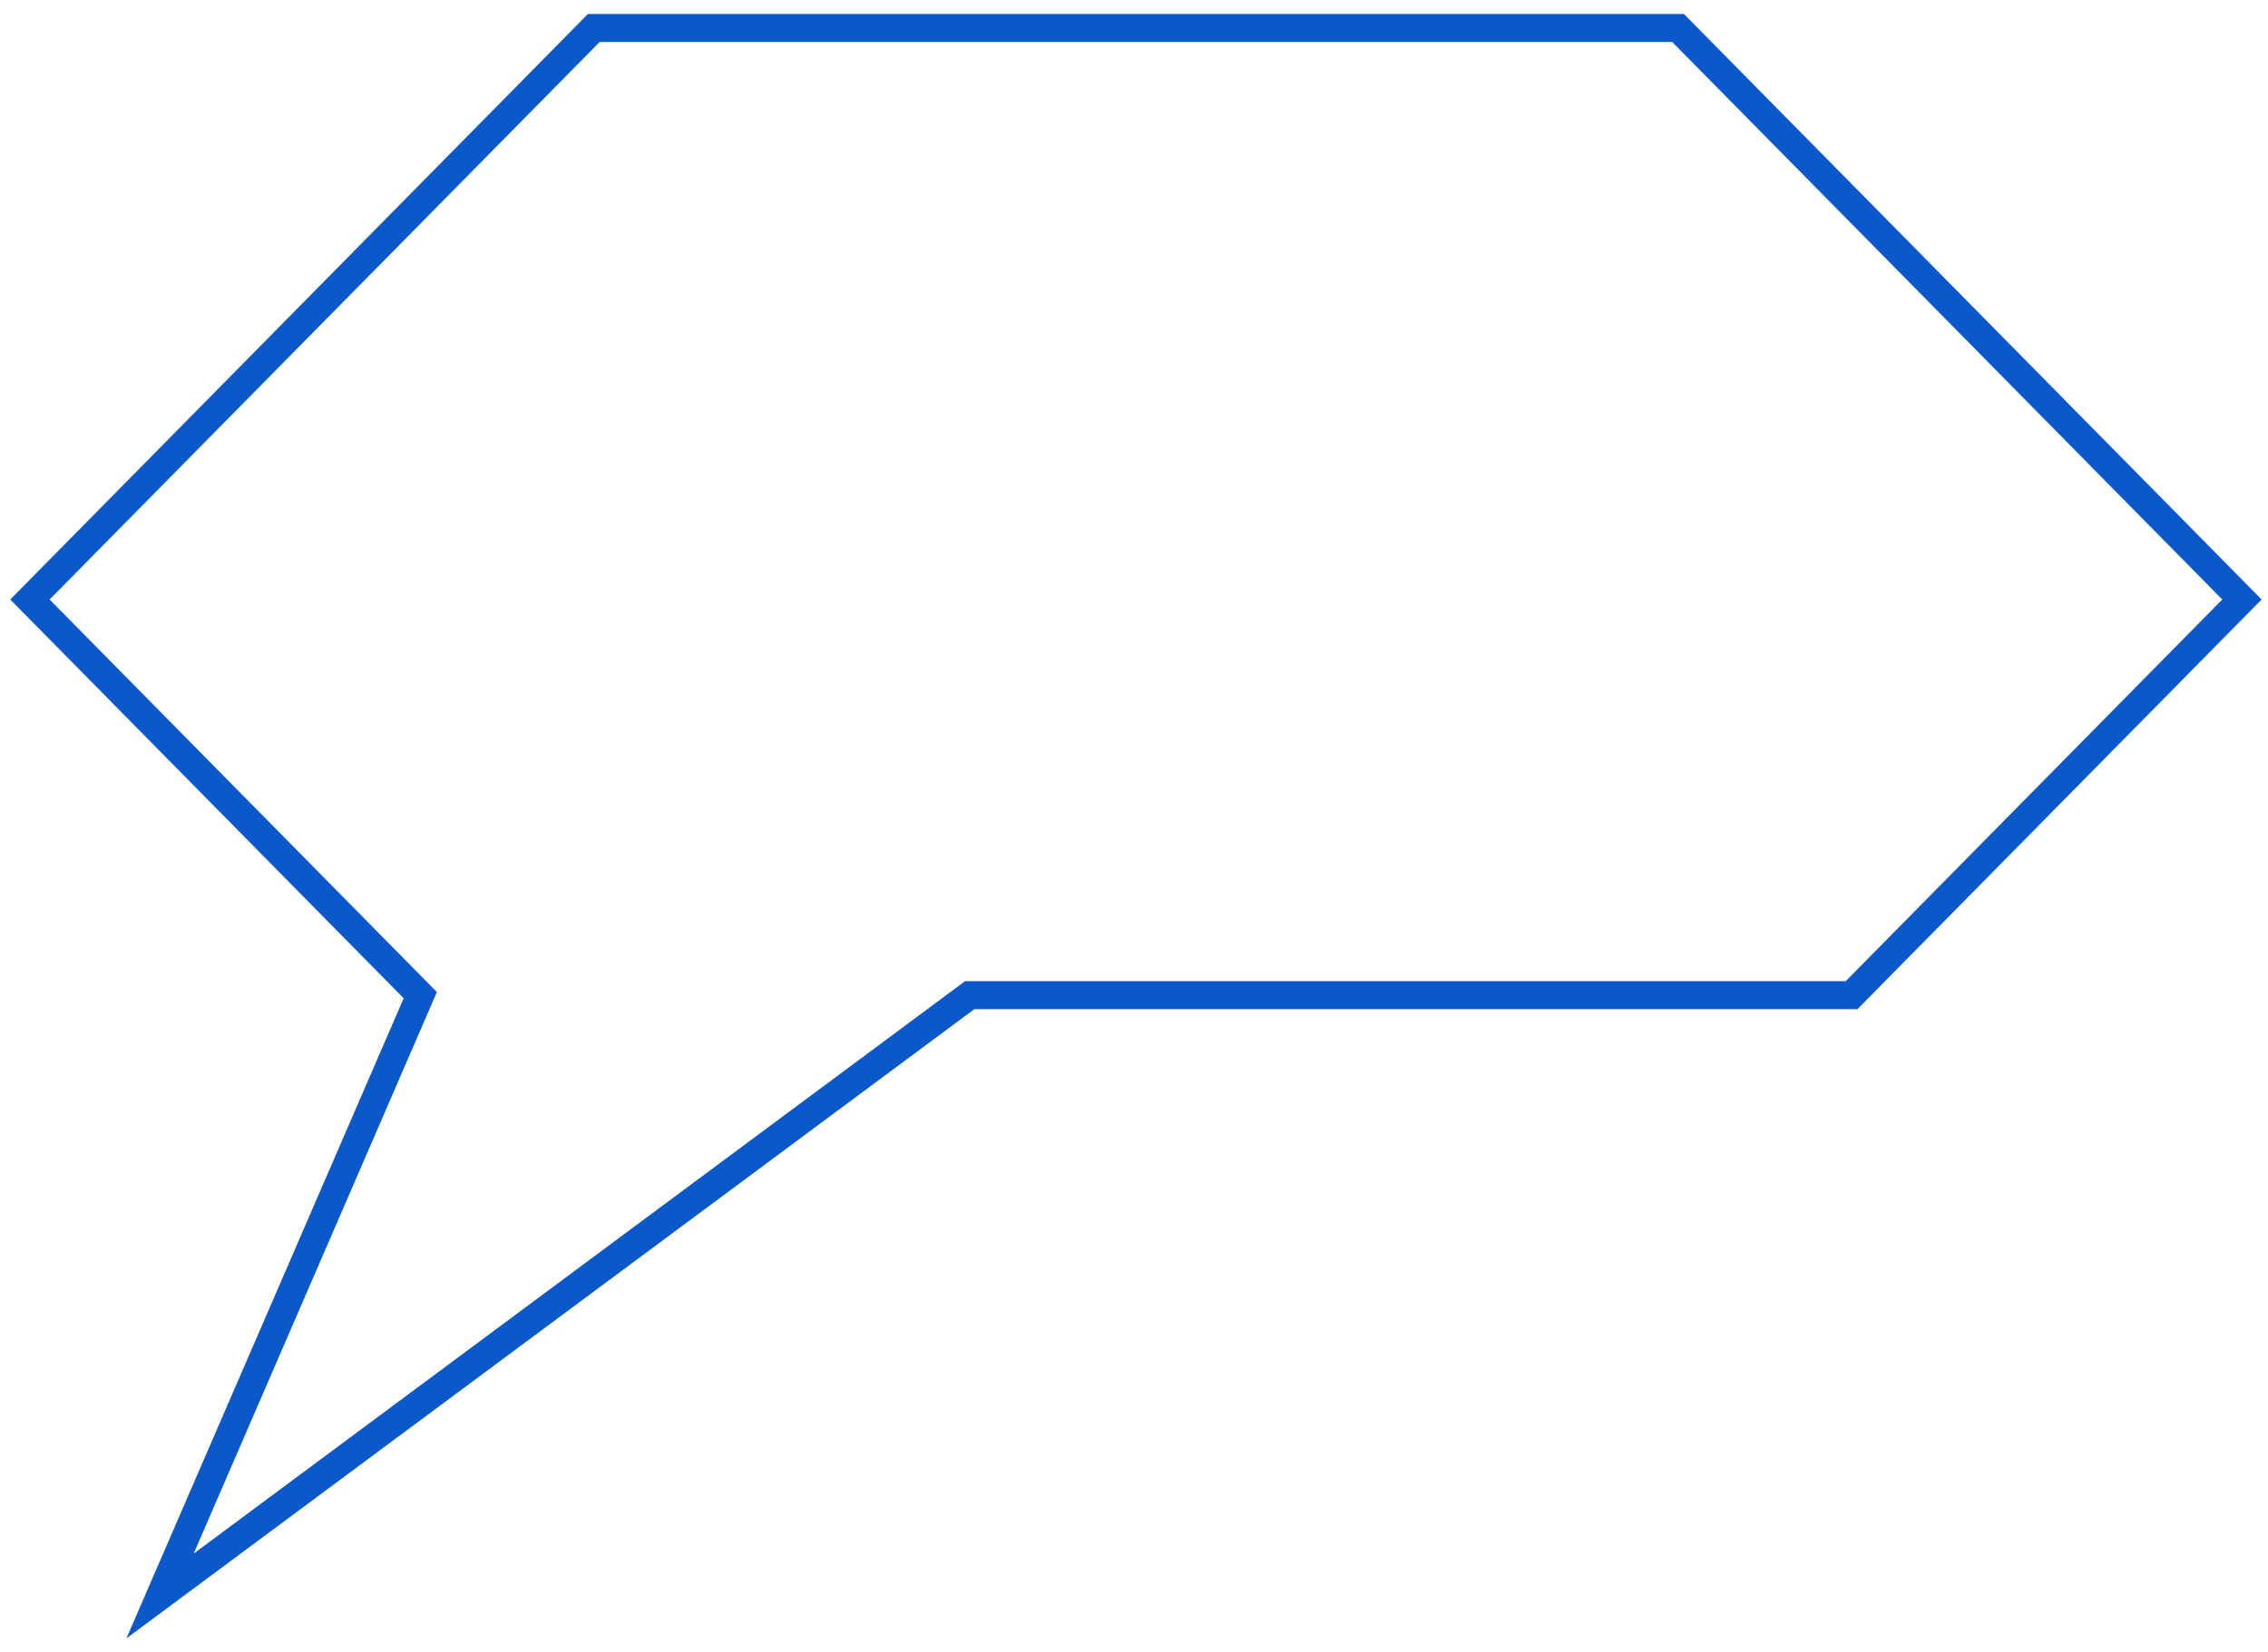 <svg width="81" height="59" viewBox="0 0 81 59" fill="none" xmlns="http://www.w3.org/2000/svg">
<path d="M15.01 35.542L5.716 57L34.631 35.542H66.128L80.069 21.411L59.932 1H21.206L1.069 21.411L15.01 35.542Z" stroke="#0A58CA"/>
</svg>
